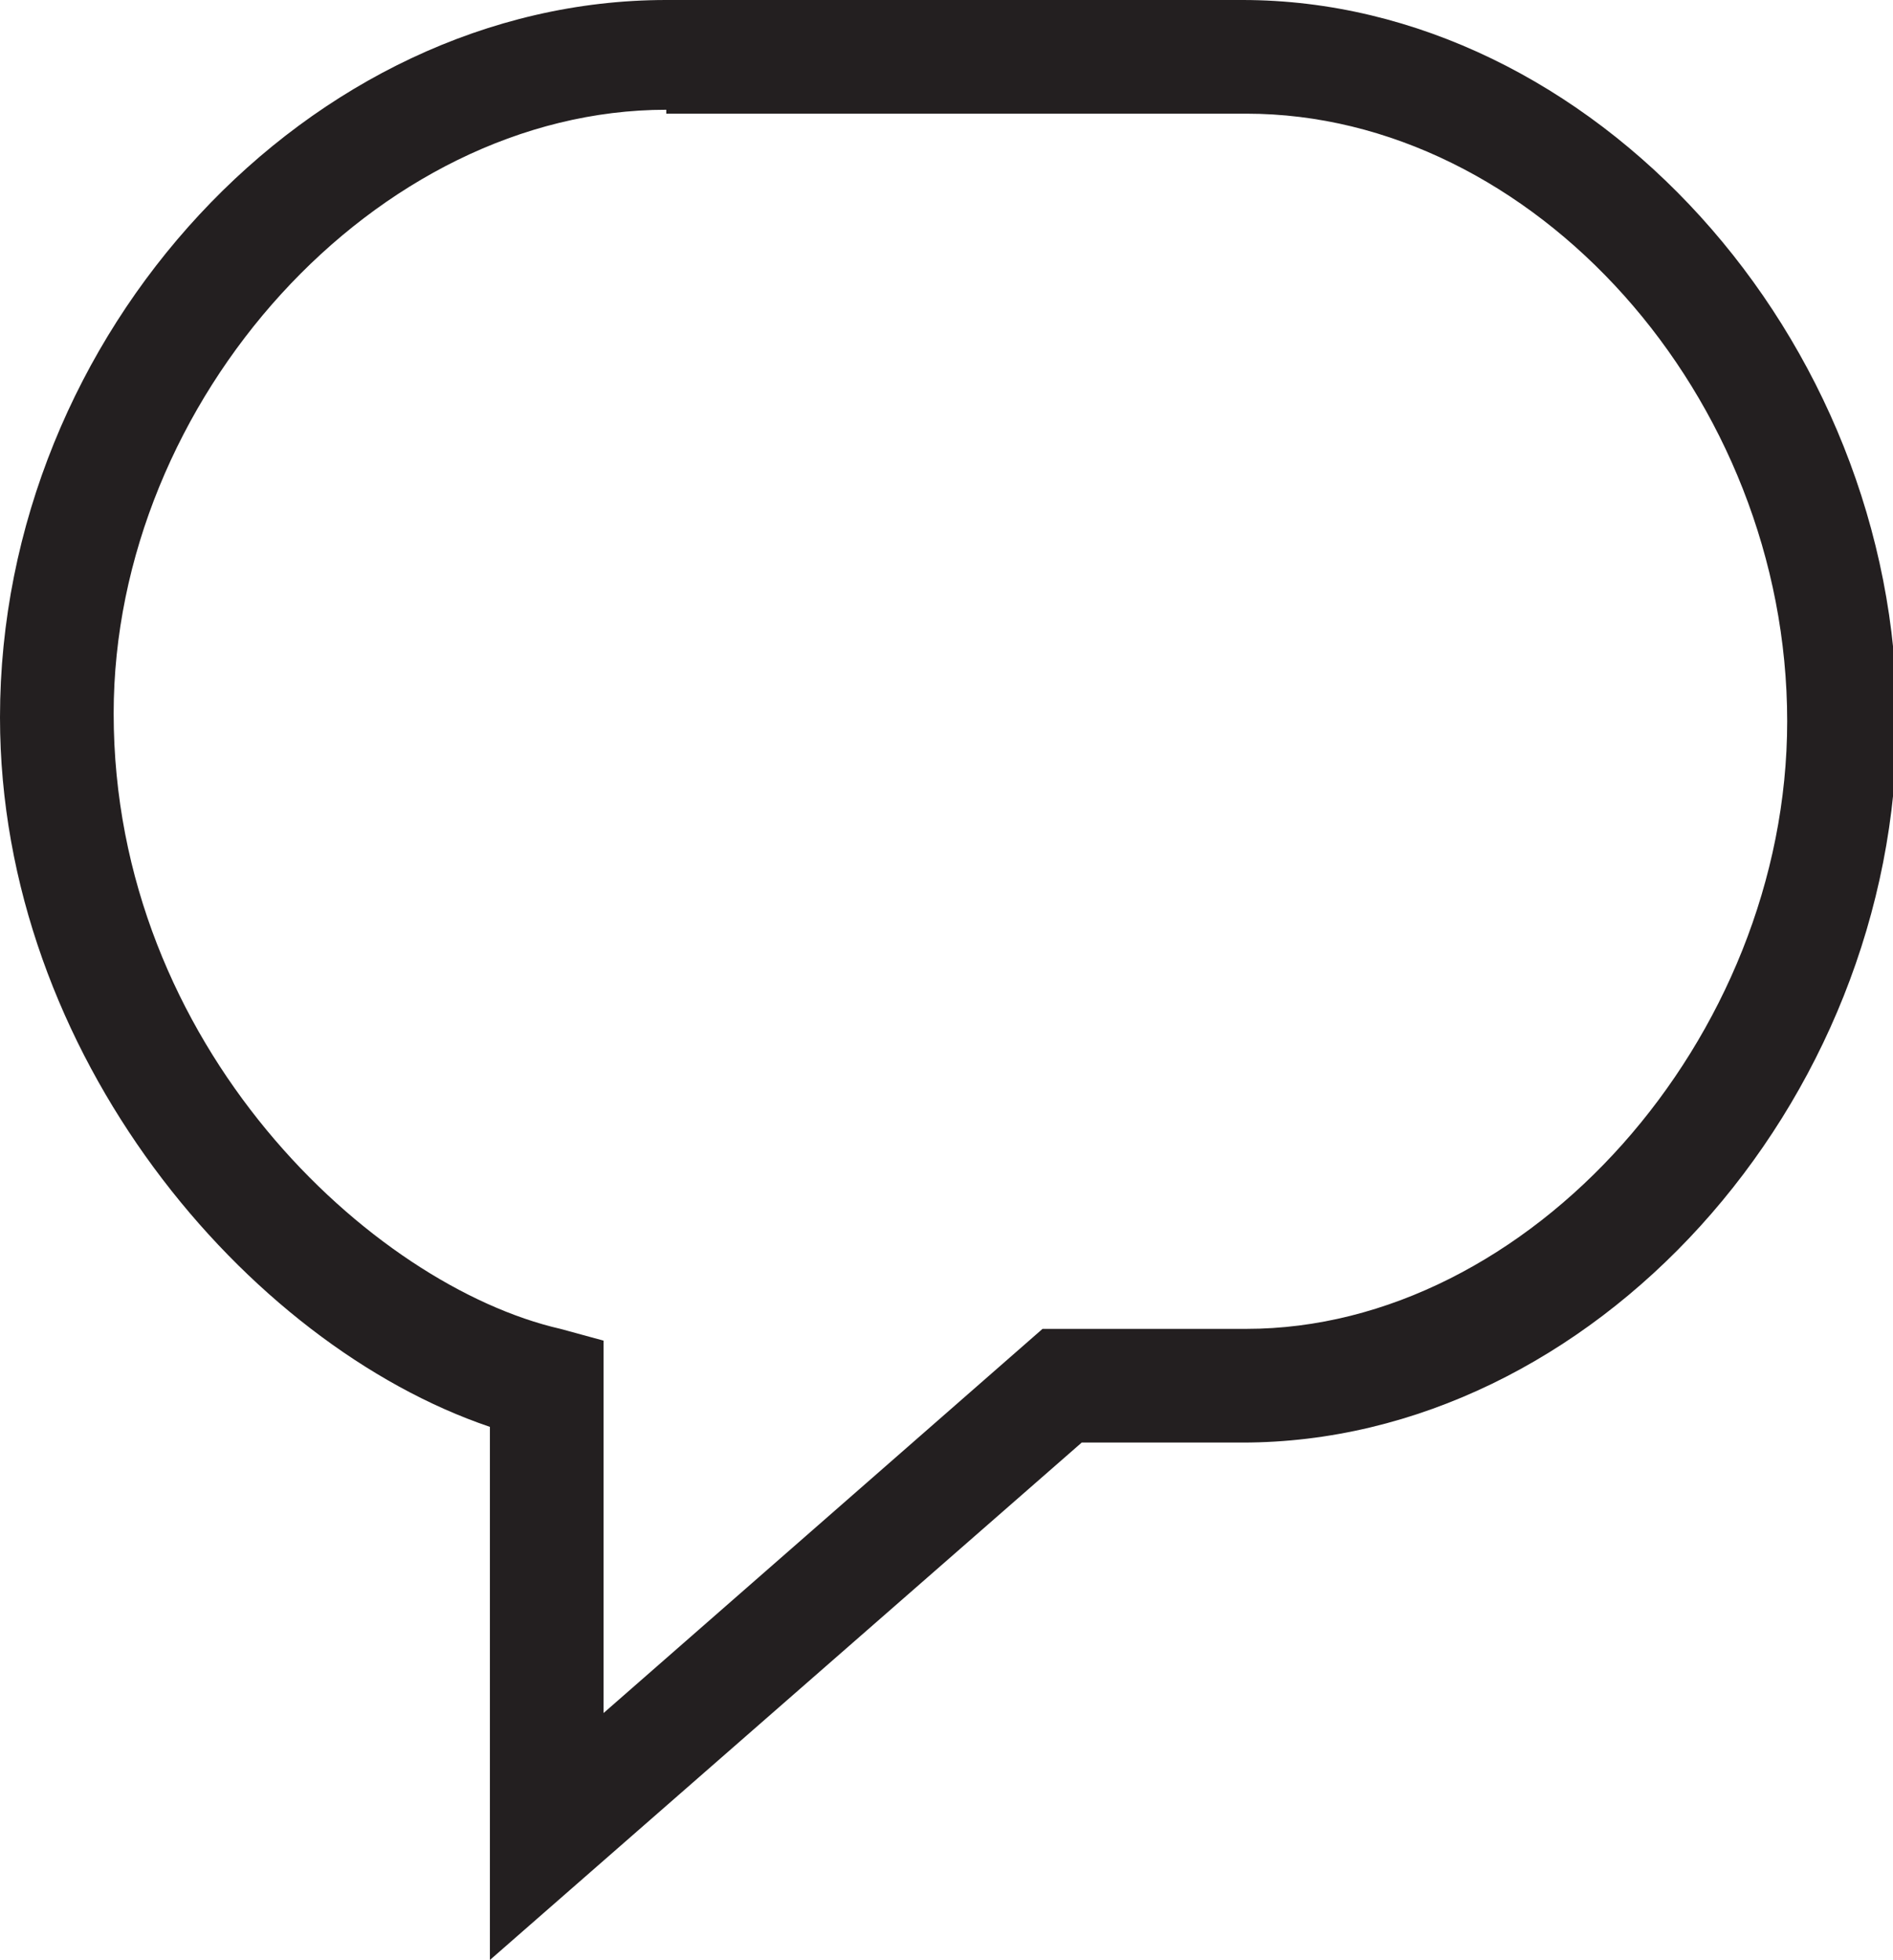 <?xml version="1.0" encoding="utf-8"?>
<!-- Generator: Adobe Illustrator 19.1.0, SVG Export Plug-In . SVG Version: 6.00 Build 0)  -->
<svg version="1.1" id="Layer_1" xmlns="http://www.w3.org/2000/svg" xmlns:xlink="http://www.w3.org/1999/xlink" x="0px" y="0px"
	 viewBox="0 0 48.3 50" enable-background="new 0 0 48.3 50" xml:space="preserve">
<g>
	<path fill="#231F20" d="M12.5,50V36.4C6.3,34.3,0,26.9,0,18.3C0,8.5,7.9,0,17,0h14.7c8.9,0,16.7,8.6,16.7,18.4
		c0,9.8-7.8,18.4-16.7,18.4h-4.1L12.5,50z M17,2.8c-7.4,0-14.1,7.4-14.1,15.4c0,8.5,6.6,14.6,11.4,15.7l1.1,0.3v9.5l11.2-9.8h5.2
		c7.2,0,13.8-7.4,13.8-15.5c0-8.3-6.5-15.5-13.8-15.5H17z"/>
</g>
</svg>
